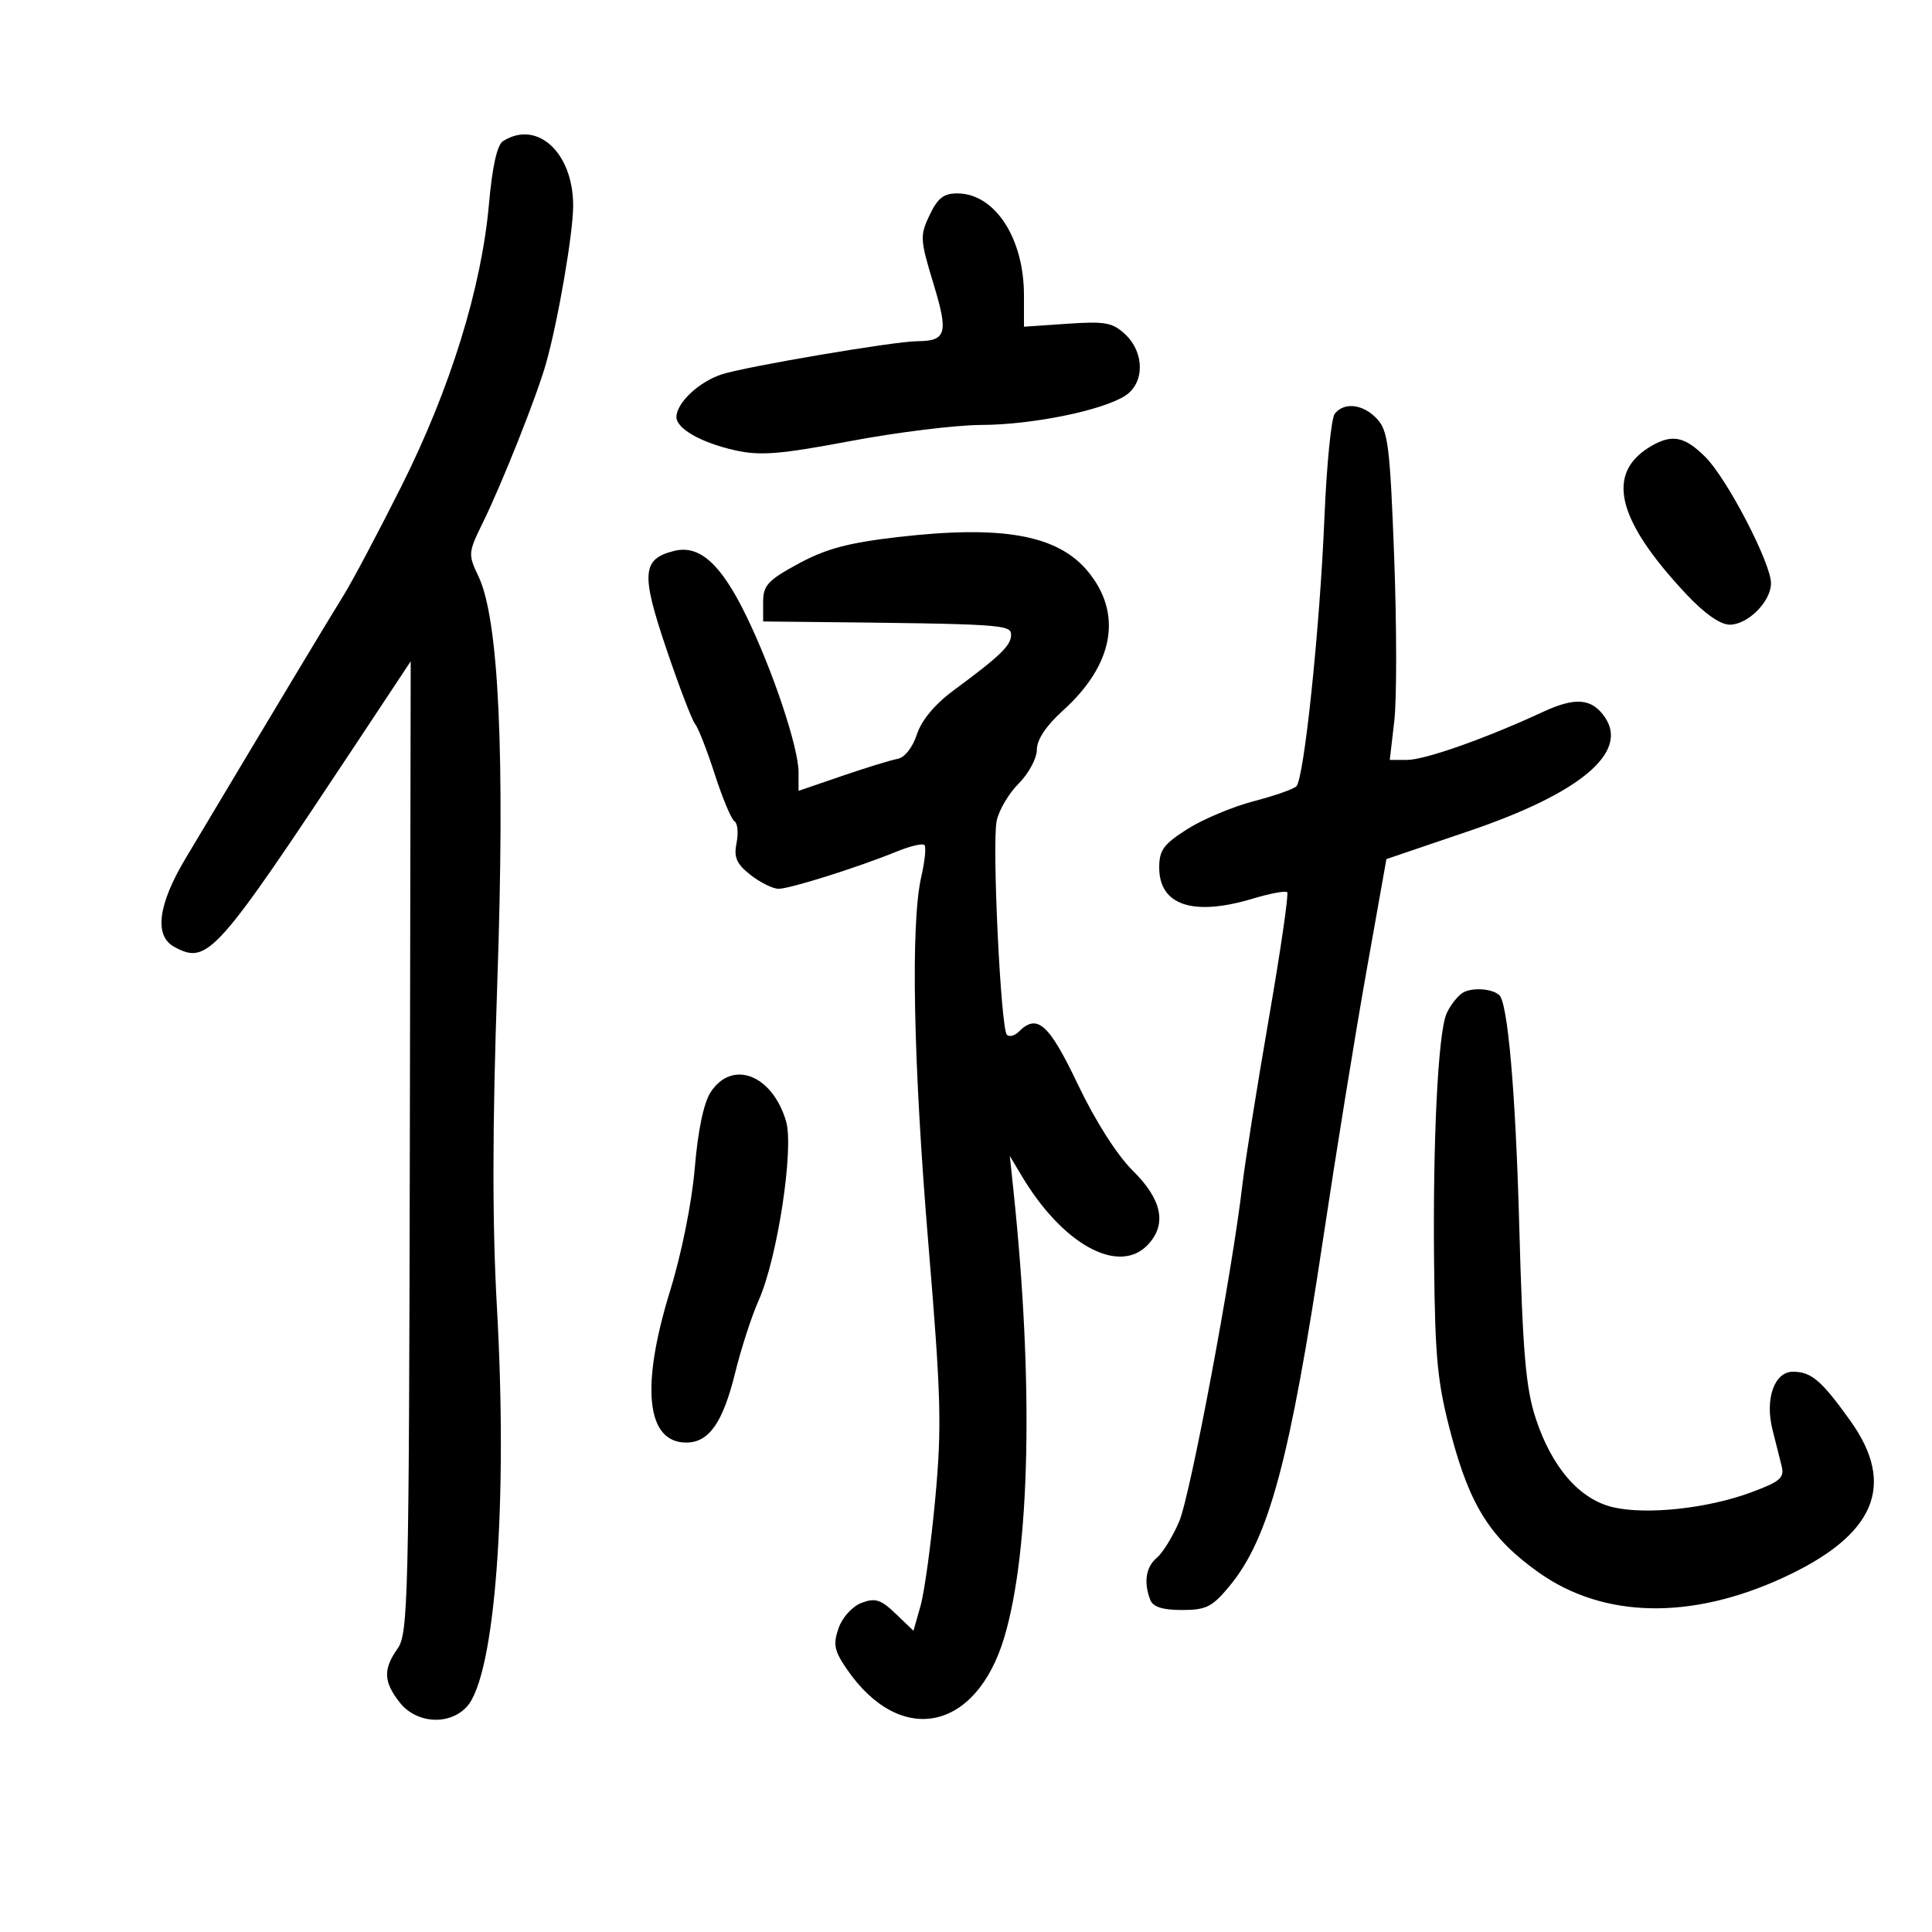 <svg xmlns="http://www.w3.org/2000/svg" width="300" height="300" viewBox="0 0 300 300" version="1.1">
	<path d="M 78.105 21.914 C 77.196 22.489, 76.439 25.877, 75.929 31.648 C 74.777 44.689, 69.921 60.359, 62.352 75.460 C 58.756 82.632, 54.692 90.300, 53.319 92.500 C 51.169 95.948, 42.990 109.564, 28.804 133.313 C 24.507 140.507, 23.905 145.344, 27.093 147.050 C 32.245 149.807, 33.484 148.424, 55.137 115.730 L 63.774 102.689 63.637 178.095 C 63.510 248.170, 63.376 253.675, 61.750 255.973 C 59.467 259.198, 59.542 261.148, 62.073 264.365 C 64.661 267.656, 69.813 267.969, 72.502 264.998 C 76.873 260.168, 78.878 233.500, 77.162 203 C 76.428 189.953, 76.446 175.068, 77.222 152.500 C 78.437 117.177, 77.460 96.128, 74.297 89.496 C 72.673 86.091, 72.695 85.809, 74.938 81.235 C 77.968 75.060, 83.326 61.576, 84.767 56.500 C 86.648 49.878, 89 36.225, 89 31.930 C 89 23.695, 83.410 18.555, 78.105 21.914 M 144.352 33.388 C 142.829 36.582, 142.862 37.188, 144.942 44.033 C 147.303 51.808, 146.975 52.952, 142.375 52.985 C 138.788 53.011, 115.710 56.932, 112.049 58.138 C 108.526 59.299, 105.093 62.523, 105.033 64.727 C 104.984 66.538, 108.868 68.748, 114.179 69.933 C 118.046 70.795, 121.149 70.545, 132.062 68.488 C 139.325 67.120, 148.470 65.993, 152.384 65.985 C 160.233 65.969, 171.241 63.727, 174.745 61.431 C 177.741 59.468, 177.743 54.783, 174.750 51.943 C 172.786 50.080, 171.641 49.867, 165.750 50.271 L 159 50.733 159 45.834 C 159 37.005, 154.515 30.103, 148.734 30.033 C 146.559 30.007, 145.622 30.725, 144.352 33.388 M 207.258 64.250 C 206.715 64.938, 205.992 72.250, 205.651 80.500 C 204.947 97.507, 202.501 120.900, 201.300 122.098 C 200.860 122.537, 197.868 123.582, 194.650 124.420 C 191.433 125.257, 186.821 127.193, 184.402 128.721 C 180.704 131.058, 180.003 132.008, 180.002 134.693 C 179.998 140.580, 185.257 142.332, 194.544 139.537 C 197.219 138.732, 199.617 138.284, 199.874 138.541 C 200.132 138.798, 198.841 147.669, 197.006 158.254 C 195.172 168.839, 193.331 180.425, 192.915 184 C 191.324 197.672, 184.835 232.219, 183.095 236.279 C 182.093 238.616, 180.537 241.140, 179.637 241.887 C 177.939 243.296, 177.561 245.692, 178.607 248.418 C 179.031 249.523, 180.517 250, 183.534 250 C 187.310 250, 188.244 249.527, 190.947 246.250 C 197.040 238.864, 200.303 226.707, 205.509 192 C 207.448 179.075, 210.440 160.602, 212.158 150.950 L 215.282 133.400 228.229 128.999 C 245.337 123.183, 252.910 116.844, 249.235 111.415 C 247.207 108.419, 244.653 108.193, 239.560 110.558 C 230.770 114.641, 221.256 118, 218.481 118 L 215.804 118 216.508 111.928 C 216.896 108.588, 216.886 97.140, 216.487 86.488 C 215.845 69.377, 215.537 66.880, 213.841 65.060 C 211.680 62.740, 208.736 62.378, 207.258 64.250 M 256.500 69.208 C 249.259 73.360, 250.912 80.577, 261.759 92.173 C 264.649 95.263, 267.110 97, 268.598 97 C 271.411 97, 275 93.395, 275 90.570 C 275 87.451, 268.197 74.350, 264.827 70.981 C 261.640 67.794, 259.689 67.379, 256.500 69.208 M 139.500 83.385 C 131.741 84.279, 128.267 85.205, 124 87.518 C 119.218 90.111, 118.500 90.892, 118.500 93.500 L 118.500 96.500 125 96.567 C 155.717 96.884, 157 96.965, 157 98.576 C 157 100.236, 155.348 101.830, 148 107.261 C 145.156 109.364, 143.085 111.860, 142.371 114.044 C 141.706 116.079, 140.473 117.639, 139.371 117.838 C 138.342 118.024, 134.463 119.217, 130.750 120.488 L 124 122.800 124 119.931 C 124 116.067, 119.984 104.058, 115.862 95.599 C 111.926 87.519, 108.619 84.556, 104.650 85.552 C 99.688 86.797, 99.512 89.051, 103.466 100.740 C 105.443 106.586, 107.457 111.848, 107.940 112.434 C 108.424 113.020, 109.798 116.534, 110.994 120.243 C 112.190 123.952, 113.566 127.232, 114.052 127.532 C 114.537 127.832, 114.681 129.344, 114.372 130.891 C 113.922 133.138, 114.359 134.137, 116.539 135.852 C 118.041 137.034, 119.997 138.005, 120.885 138.010 C 122.636 138.021, 133.208 134.691, 139.260 132.221 C 141.328 131.377, 143.256 130.923, 143.545 131.212 C 143.833 131.500, 143.615 133.708, 143.059 136.118 C 141.387 143.371, 141.805 164.945, 144.167 193.277 C 146.138 216.920, 146.261 221.544, 145.218 232.777 C 144.568 239.775, 143.543 247.238, 142.940 249.362 L 141.844 253.225 139.080 250.577 C 136.767 248.361, 135.903 248.086, 133.781 248.893 C 132.343 249.440, 130.798 251.142, 130.211 252.826 C 129.339 255.325, 129.539 256.325, 131.471 259.147 C 139.782 271.287, 151.604 268.892, 155.963 254.185 C 159.970 240.666, 160.504 214.743, 157.389 185.055 L 156.806 179.500 158.653 182.597 C 165.084 193.380, 173.881 198.104, 178.345 193.171 C 181.206 190.010, 180.403 186.242, 175.921 181.804 C 173.439 179.347, 170.089 174.091, 167.368 168.383 C 162.876 158.962, 161.063 157.337, 158.217 160.183 C 157.566 160.834, 156.725 161.059, 156.349 160.682 C 155.399 159.733, 154.030 131.185, 154.757 127.500 C 155.082 125.850, 156.620 123.228, 158.174 121.673 C 159.728 120.118, 161 117.755, 161 116.420 C 161 114.853, 162.438 112.695, 165.065 110.323 C 172.939 103.208, 174.359 95.318, 168.947 88.752 C 164.267 83.074, 155.721 81.516, 139.500 83.385 M 226.938 154.291 C 226.079 154.956, 225.016 156.400, 224.575 157.500 C 223.292 160.705, 222.486 177.117, 222.683 196 C 222.841 211.136, 223.204 214.771, 225.371 222.911 C 228.294 233.890, 231.509 238.926, 238.966 244.200 C 249.017 251.308, 262.563 251.585, 276.903 244.975 C 291.165 238.401, 294.487 230.648, 287.331 220.634 C 282.848 214.359, 281.259 213, 278.407 213 C 275.520 213, 274.030 217.224, 275.231 222 C 275.716 223.925, 276.355 226.464, 276.652 227.642 C 277.115 229.481, 276.434 230.064, 271.846 231.758 C 265.120 234.241, 255.705 235.252, 250.500 234.049 C 245.317 232.852, 240.992 227.907, 238.491 220.320 C 236.910 215.524, 236.454 210.188, 235.898 190 C 235.333 169.468, 234.123 155.643, 232.790 154.498 C 231.533 153.418, 228.217 153.301, 226.938 154.291 M 110.351 169.587 C 109.278 171.225, 108.375 175.532, 107.887 181.337 C 107.437 186.697, 105.848 194.614, 104.059 200.413 C 99.440 215.381, 100.356 224, 106.566 224 C 110.091 224, 112.253 220.908, 114.163 213.136 C 115.084 209.388, 116.725 204.338, 117.809 201.911 C 120.706 195.427, 123.317 178.360, 122.062 174.112 C 119.922 166.873, 113.704 164.470, 110.351 169.587" stroke="none" fill="black" fill-rule="evenodd"/>
</svg>